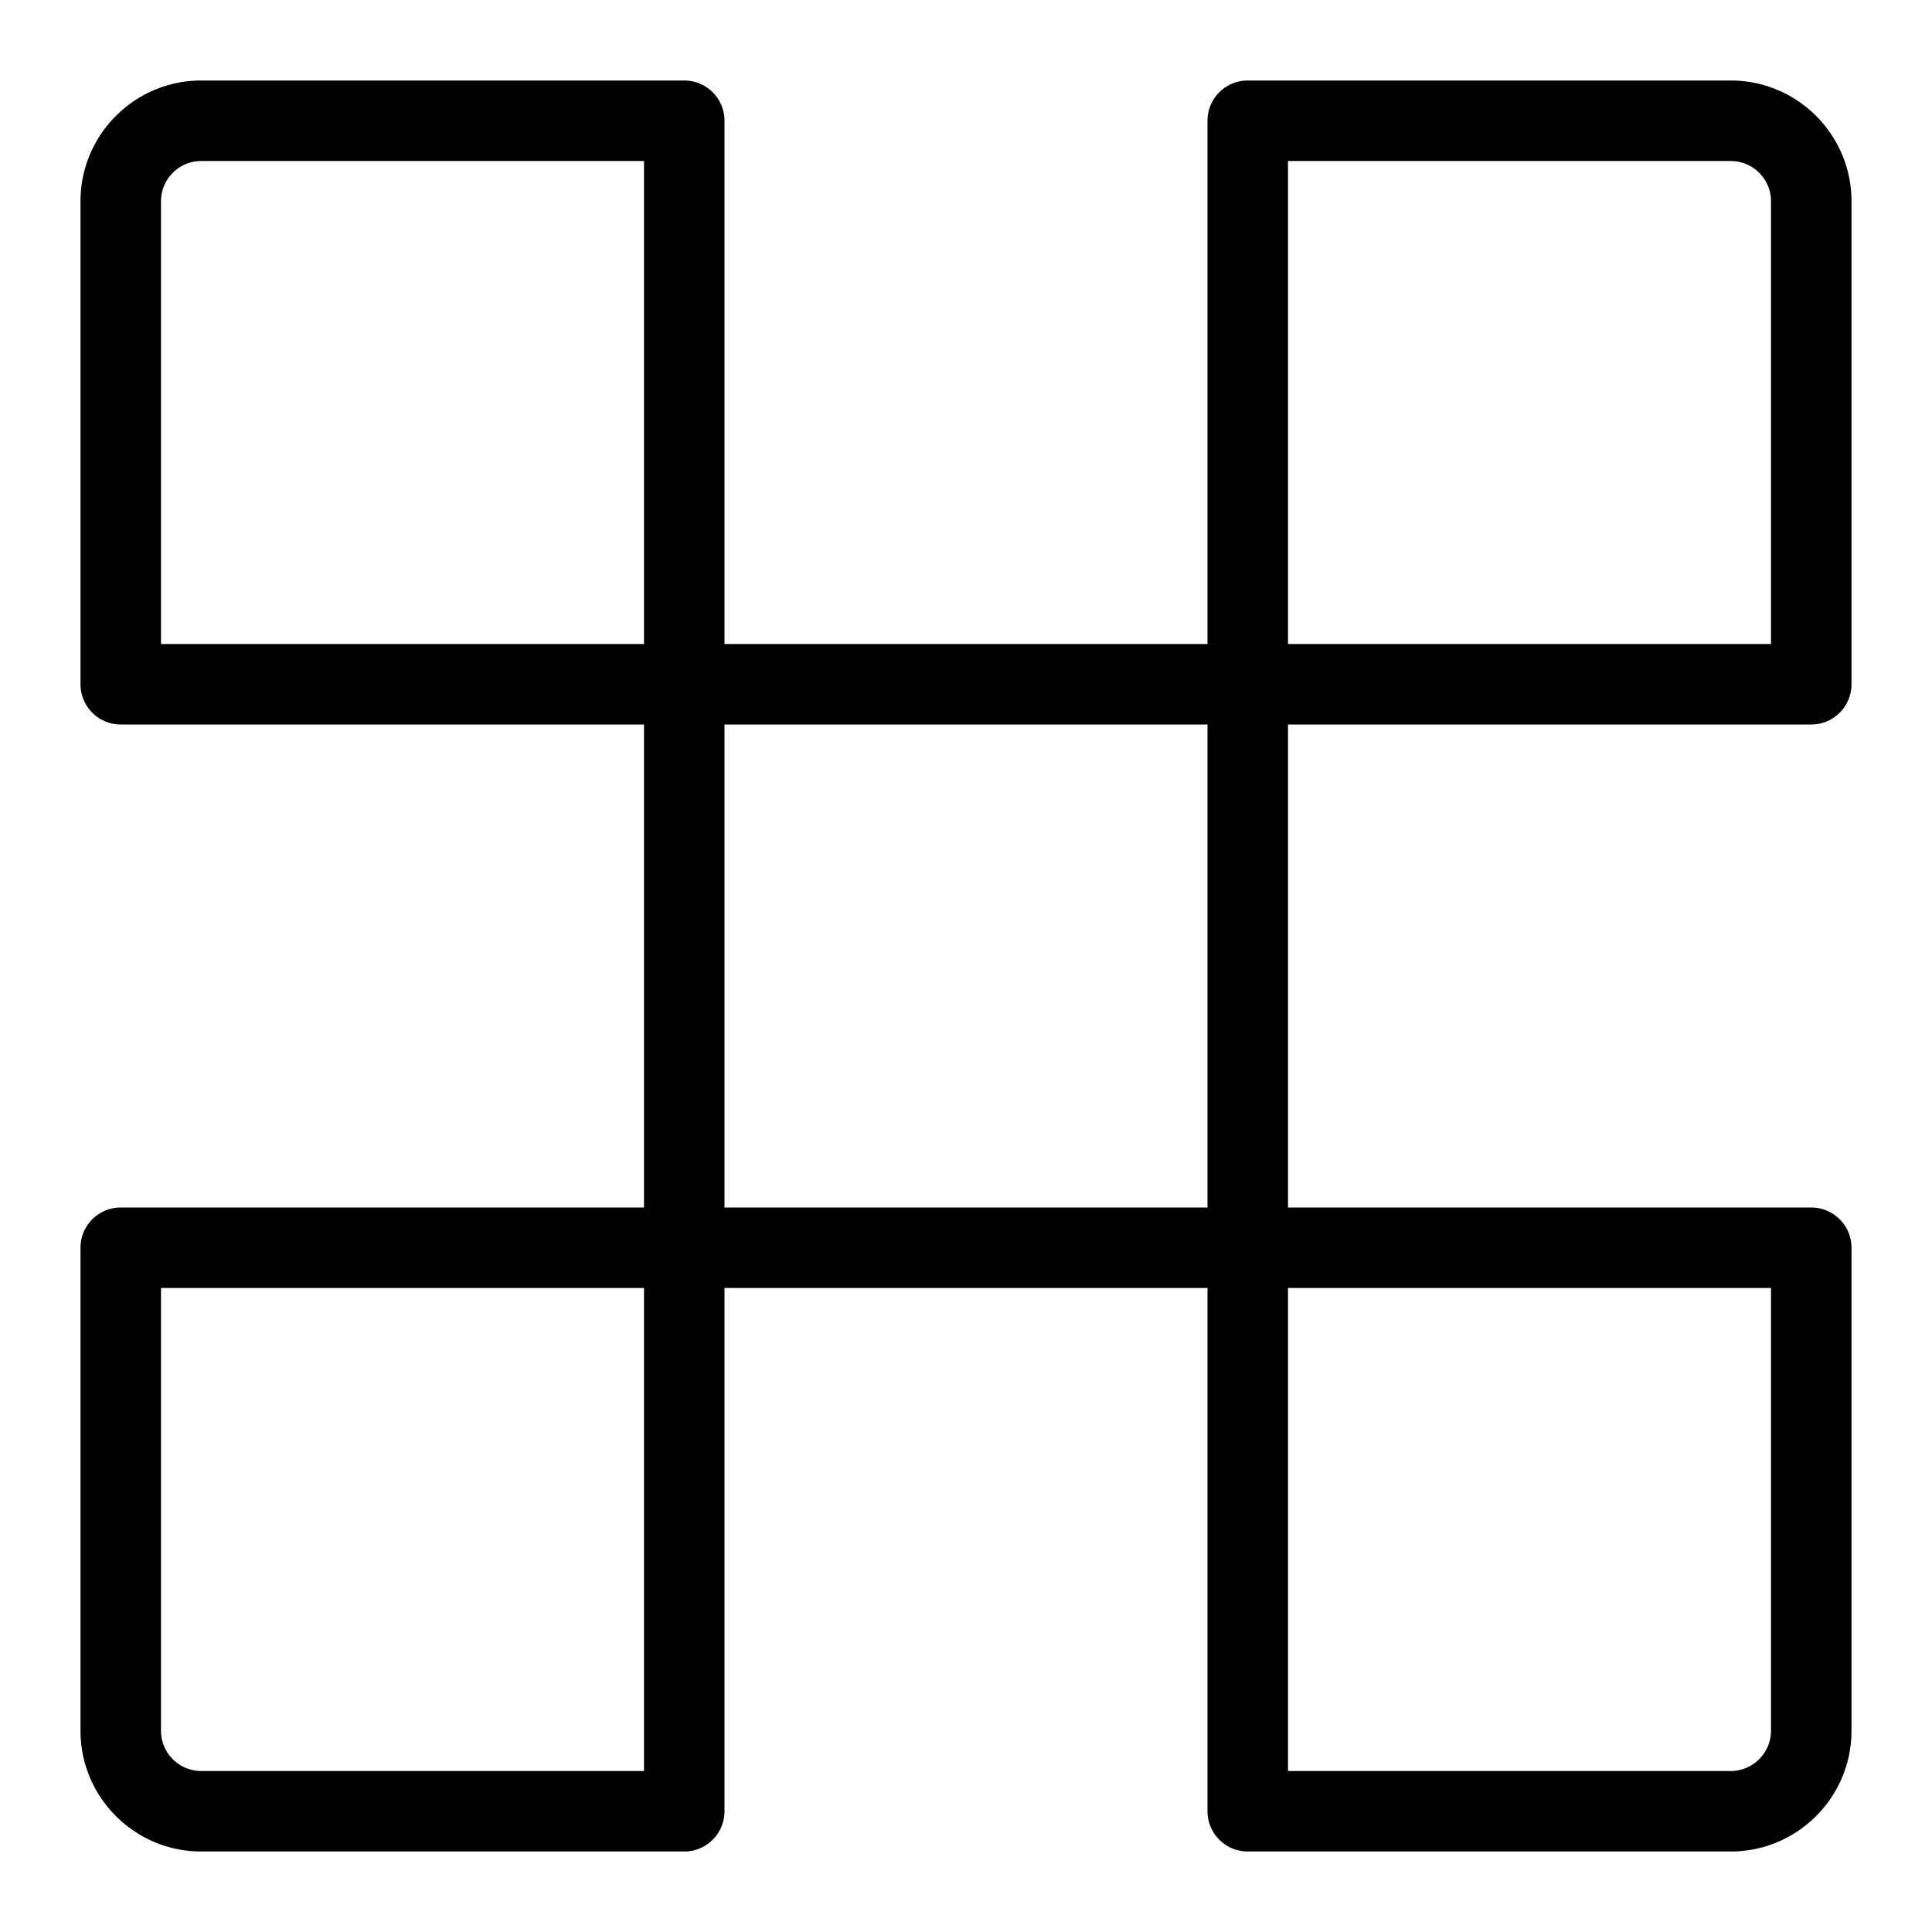 <svg xmlns="http://www.w3.org/2000/svg" viewBox="0 0 24 24"><path d="M22.5 9a.5.5 0 0 0 .5-.5v-6c0-.827-.673-1.5-1.5-1.5h-6a.5.5 0 0 0-.5.5V8H9V1.5a.5.5 0 0 0-.5-.5h-6C1.673 1 1 1.673 1 2.5v6a.5.5 0 0 0 .5.5H8v6H1.5a.5.5 0 0 0-.5.5v6c0 .827.673 1.5 1.5 1.5h6a.5.5 0 0 0 .5-.5V16h6v6.5a.5.5 0 0 0 .5.5h6c.827 0 1.5-.673 1.5-1.5v-6a.5.5 0 0 0-.5-.5H16V9h6.5zM16 2h5.5a.5.5 0 0 1 .5.5V8h-6V2zM2 2.5a.5.5 0 0 1 .5-.5H8v6H2V2.5zM8 22H2.5a.5.5 0 0 1-.5-.5V16h6v6zM9 9h6v6H9V9zm13 12.5c0 .275-.225.5-.5.5H16v-6h6v5.5z"/></svg>